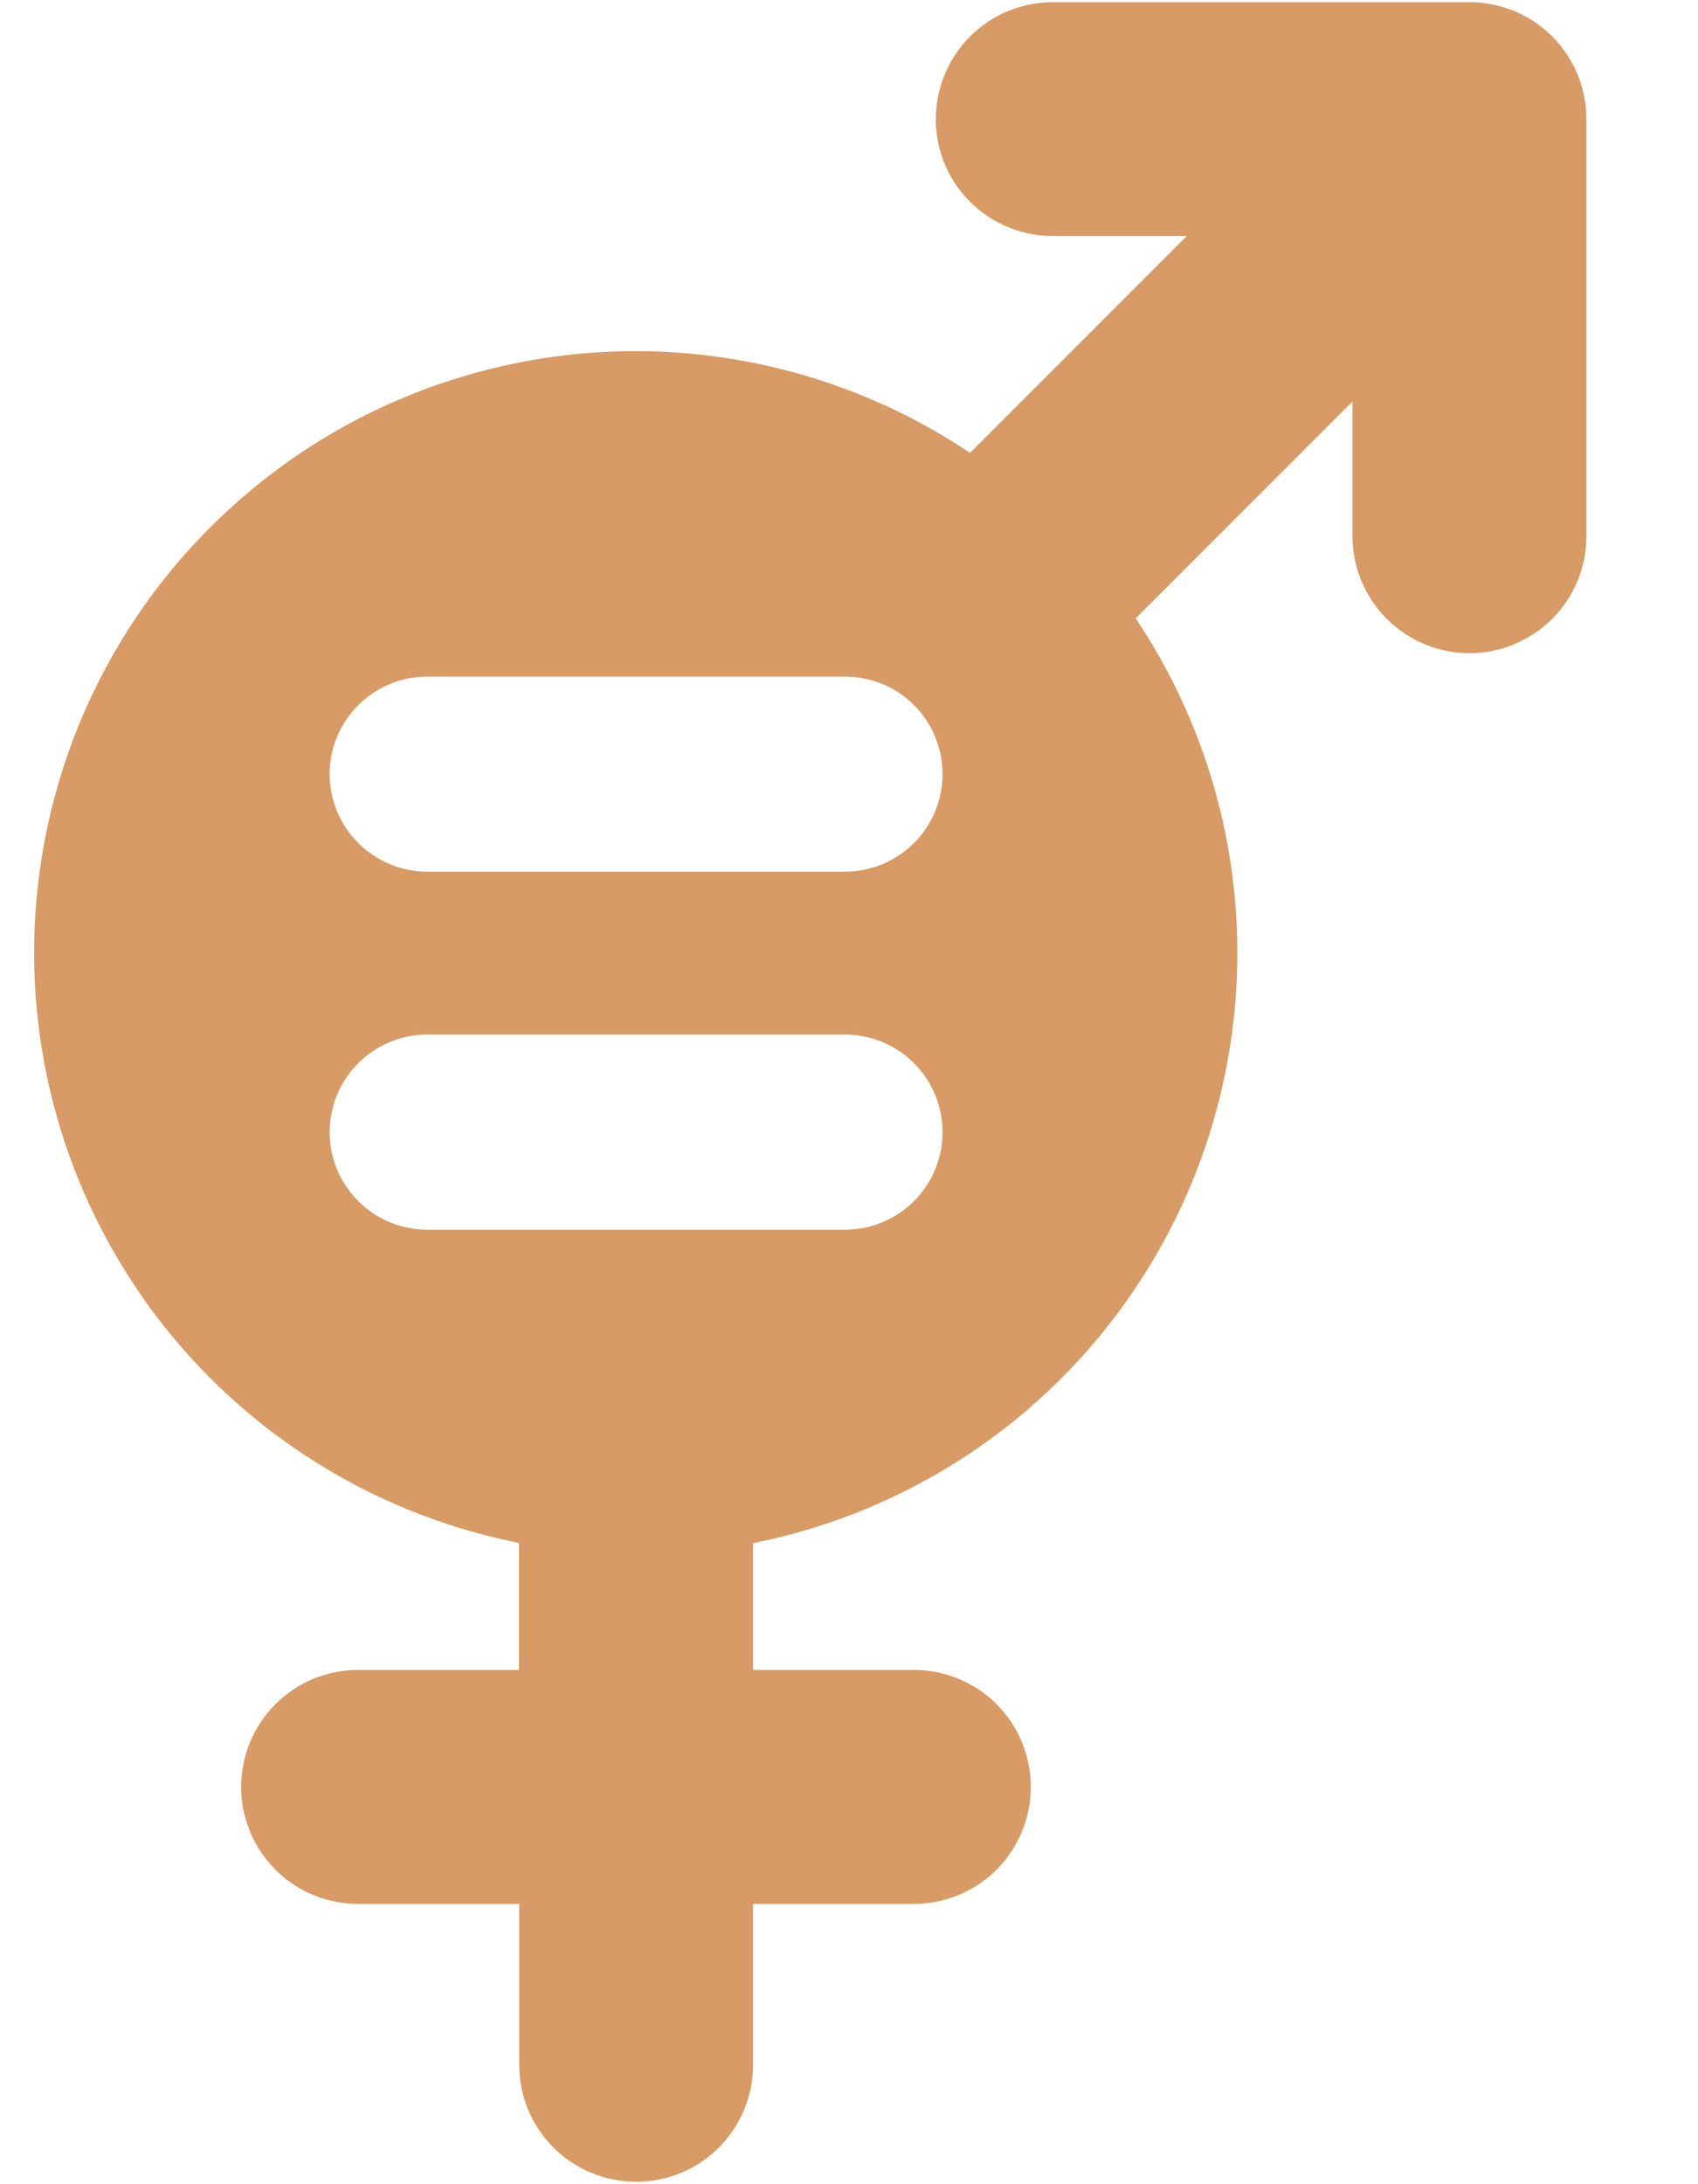 <svg width="14" height="18" viewBox="0 0 14 18" fill="none" xmlns="http://www.w3.org/2000/svg">
<path fill-rule="evenodd" clip-rule="evenodd" d="M7.716 0.982C7.716 0.726 7.818 0.481 7.998 0.3C8.179 0.119 8.425 0.018 8.68 0.018H12.116C12.371 0.018 12.617 0.119 12.798 0.3C12.978 0.481 13.08 0.726 13.08 0.982V4.419C13.08 4.674 12.978 4.92 12.798 5.1C12.617 5.281 12.371 5.383 12.116 5.383C11.86 5.383 11.615 5.281 11.434 5.1C11.253 4.92 11.151 4.674 11.151 4.419V3.309L9.364 5.096C9.818 5.774 10.098 6.554 10.178 7.365C10.258 8.177 10.137 8.996 9.825 9.75C9.513 10.504 9.019 11.169 8.389 11.687C7.758 12.204 7.009 12.558 6.209 12.717V13.762H7.535C7.79 13.762 8.036 13.864 8.217 14.044C8.397 14.225 8.499 14.47 8.499 14.726C8.499 14.982 8.397 15.227 8.217 15.408C8.036 15.589 7.79 15.69 7.535 15.69H6.209V17.016C6.209 17.272 6.108 17.517 5.927 17.698C5.746 17.879 5.501 17.98 5.245 17.98C4.989 17.98 4.744 17.879 4.563 17.698C4.382 17.517 4.281 17.272 4.281 17.016V15.69H2.952C2.826 15.69 2.7 15.665 2.583 15.617C2.466 15.569 2.36 15.498 2.271 15.408C2.181 15.319 2.11 15.212 2.062 15.095C2.013 14.978 1.988 14.853 1.988 14.726C1.988 14.6 2.013 14.474 2.062 14.357C2.11 14.24 2.181 14.134 2.271 14.044C2.36 13.955 2.466 13.884 2.583 13.835C2.7 13.787 2.826 13.762 2.952 13.762H4.279V12.715C3.56 12.573 2.88 12.273 2.291 11.837C1.701 11.401 1.215 10.839 0.869 10.192C0.522 9.546 0.324 8.83 0.287 8.097C0.251 7.365 0.378 6.633 0.658 5.955C0.939 5.277 1.366 4.67 1.91 4.178C2.453 3.685 3.1 3.319 3.802 3.107C4.504 2.894 5.244 2.84 5.97 2.948C6.695 3.056 7.388 3.324 7.998 3.732L9.785 1.945H8.679C8.423 1.945 8.178 1.843 7.997 1.662C7.816 1.482 7.715 1.236 7.715 0.981L7.716 0.982ZM2.718 6.379C2.718 5.936 3.078 5.576 3.522 5.576H6.968C7.181 5.576 7.385 5.66 7.536 5.811C7.687 5.962 7.771 6.166 7.771 6.379C7.771 6.592 7.687 6.797 7.536 6.947C7.385 7.098 7.181 7.183 6.968 7.183H3.522C3.309 7.183 3.104 7.098 2.954 6.947C2.803 6.797 2.718 6.592 2.718 6.379ZM3.522 8.526C3.309 8.526 3.104 8.611 2.954 8.762C2.803 8.912 2.718 9.117 2.718 9.33C2.718 9.543 2.803 9.748 2.954 9.898C3.104 10.049 3.309 10.134 3.522 10.134H6.968C7.181 10.134 7.385 10.049 7.536 9.898C7.687 9.748 7.771 9.543 7.771 9.33C7.771 9.117 7.687 8.912 7.536 8.762C7.385 8.611 7.181 8.526 6.968 8.526H3.522Z" fill="#D89B65"/>
</svg>
